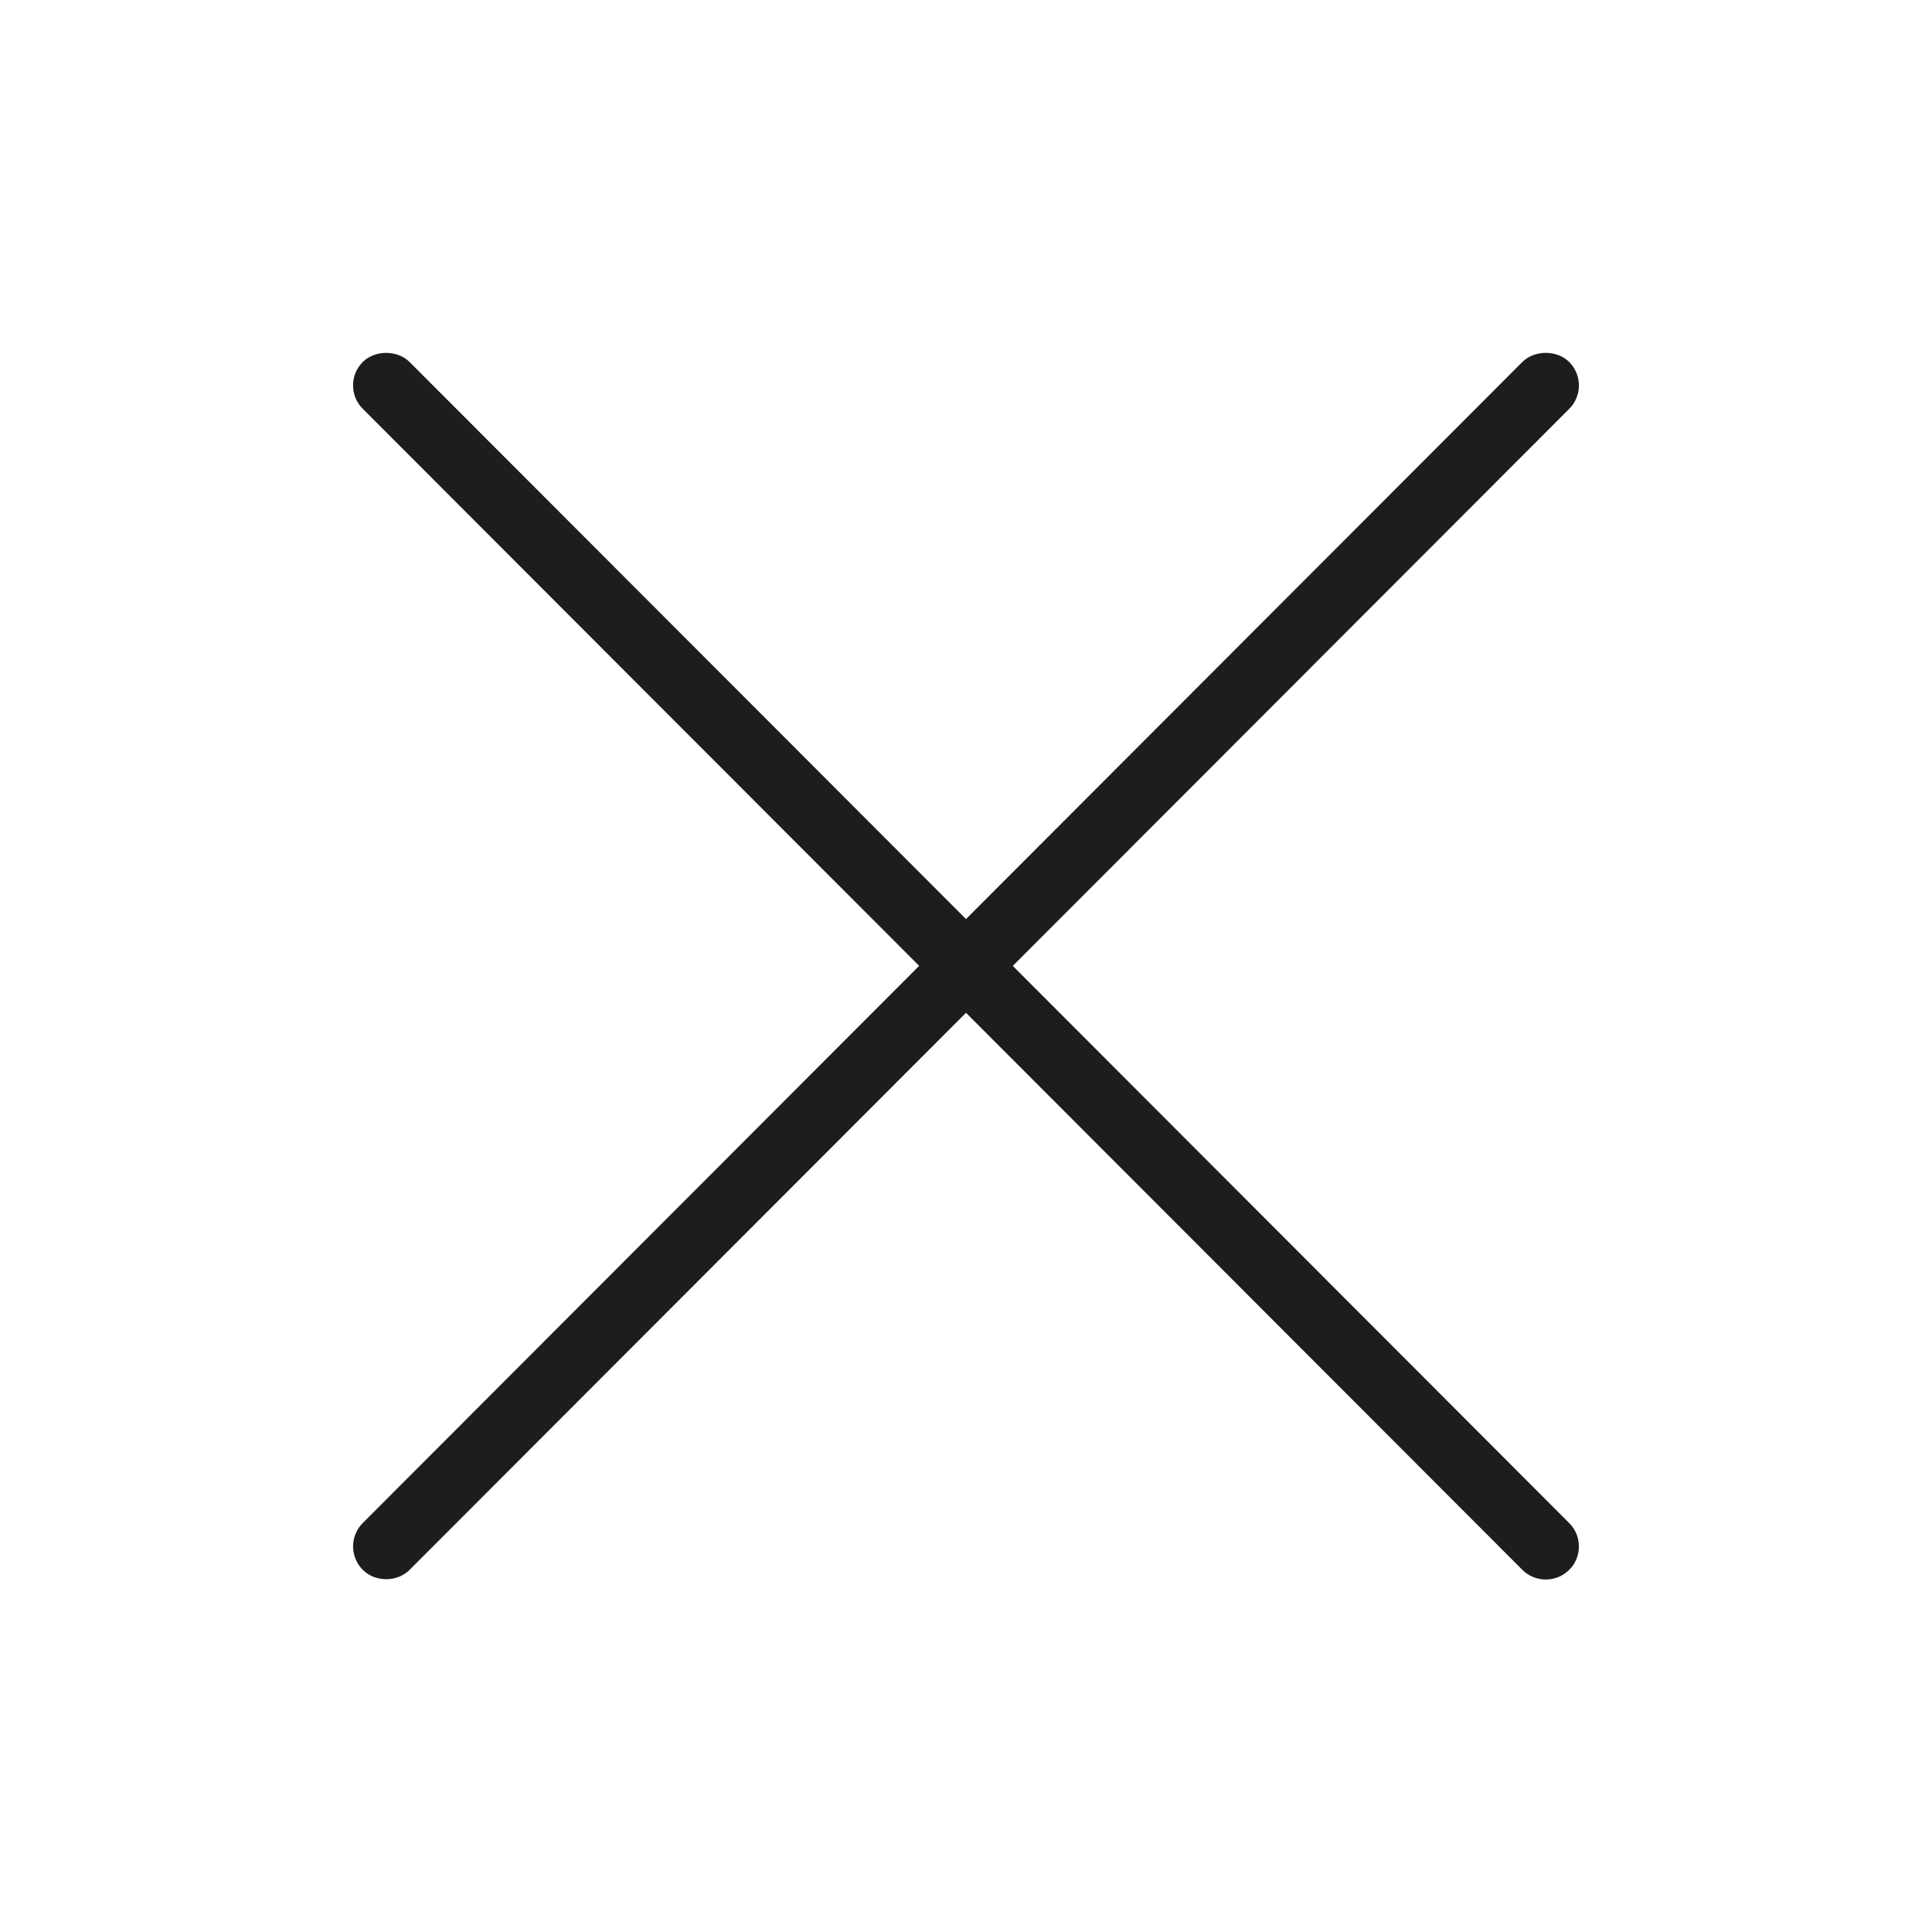 <?xml version="1.0" encoding="utf-8"?>
<!-- Generator: Adobe Illustrator 17.0.0, SVG Export Plug-In . SVG Version: 6.00 Build 0)  -->
<!DOCTYPE svg PUBLIC "-//W3C//DTD SVG 1.1//EN" "http://www.w3.org/Graphics/SVG/1.1/DTD/svg11.dtd">
<svg version="1.1" xmlns="http://www.w3.org/2000/svg" xmlns:xlink="http://www.w3.org/1999/xlink" x="0px" y="0px" width="40px"
	 height="40px" viewBox="0 0 40 40" enable-background="new 0 0 40 40" xml:space="preserve">
<g id="Livello_1">
	<path fill="#1D1D1B" d="M20.969,19.998L32.489,8.465c0.268-0.268,0.268-0.702-0.001-0.971c-0.251-0.251-0.717-0.251-0.97,0.001
		L20,19.028L8.479,7.494c-0.253-0.25-0.715-0.251-0.969,0.001c-0.13,0.13-0.201,0.302-0.2,0.485c0,0.184,0.071,0.355,0.2,0.483
		l11.52,11.534L7.511,31.532c-0.268,0.268-0.268,0.702,0.001,0.971c0.262,0.26,0.715,0.255,0.969-0.002L20,20.969l11.52,11.534
		c0.13,0.129,0.302,0.199,0.484,0.199s0.354-0.07,0.485-0.2c0.13-0.13,0.201-0.302,0.2-0.485c0-0.184-0.071-0.355-0.2-0.483
		L20.969,19.998z"/>
</g>
<g id="Livello_2">
</g>
</svg>
